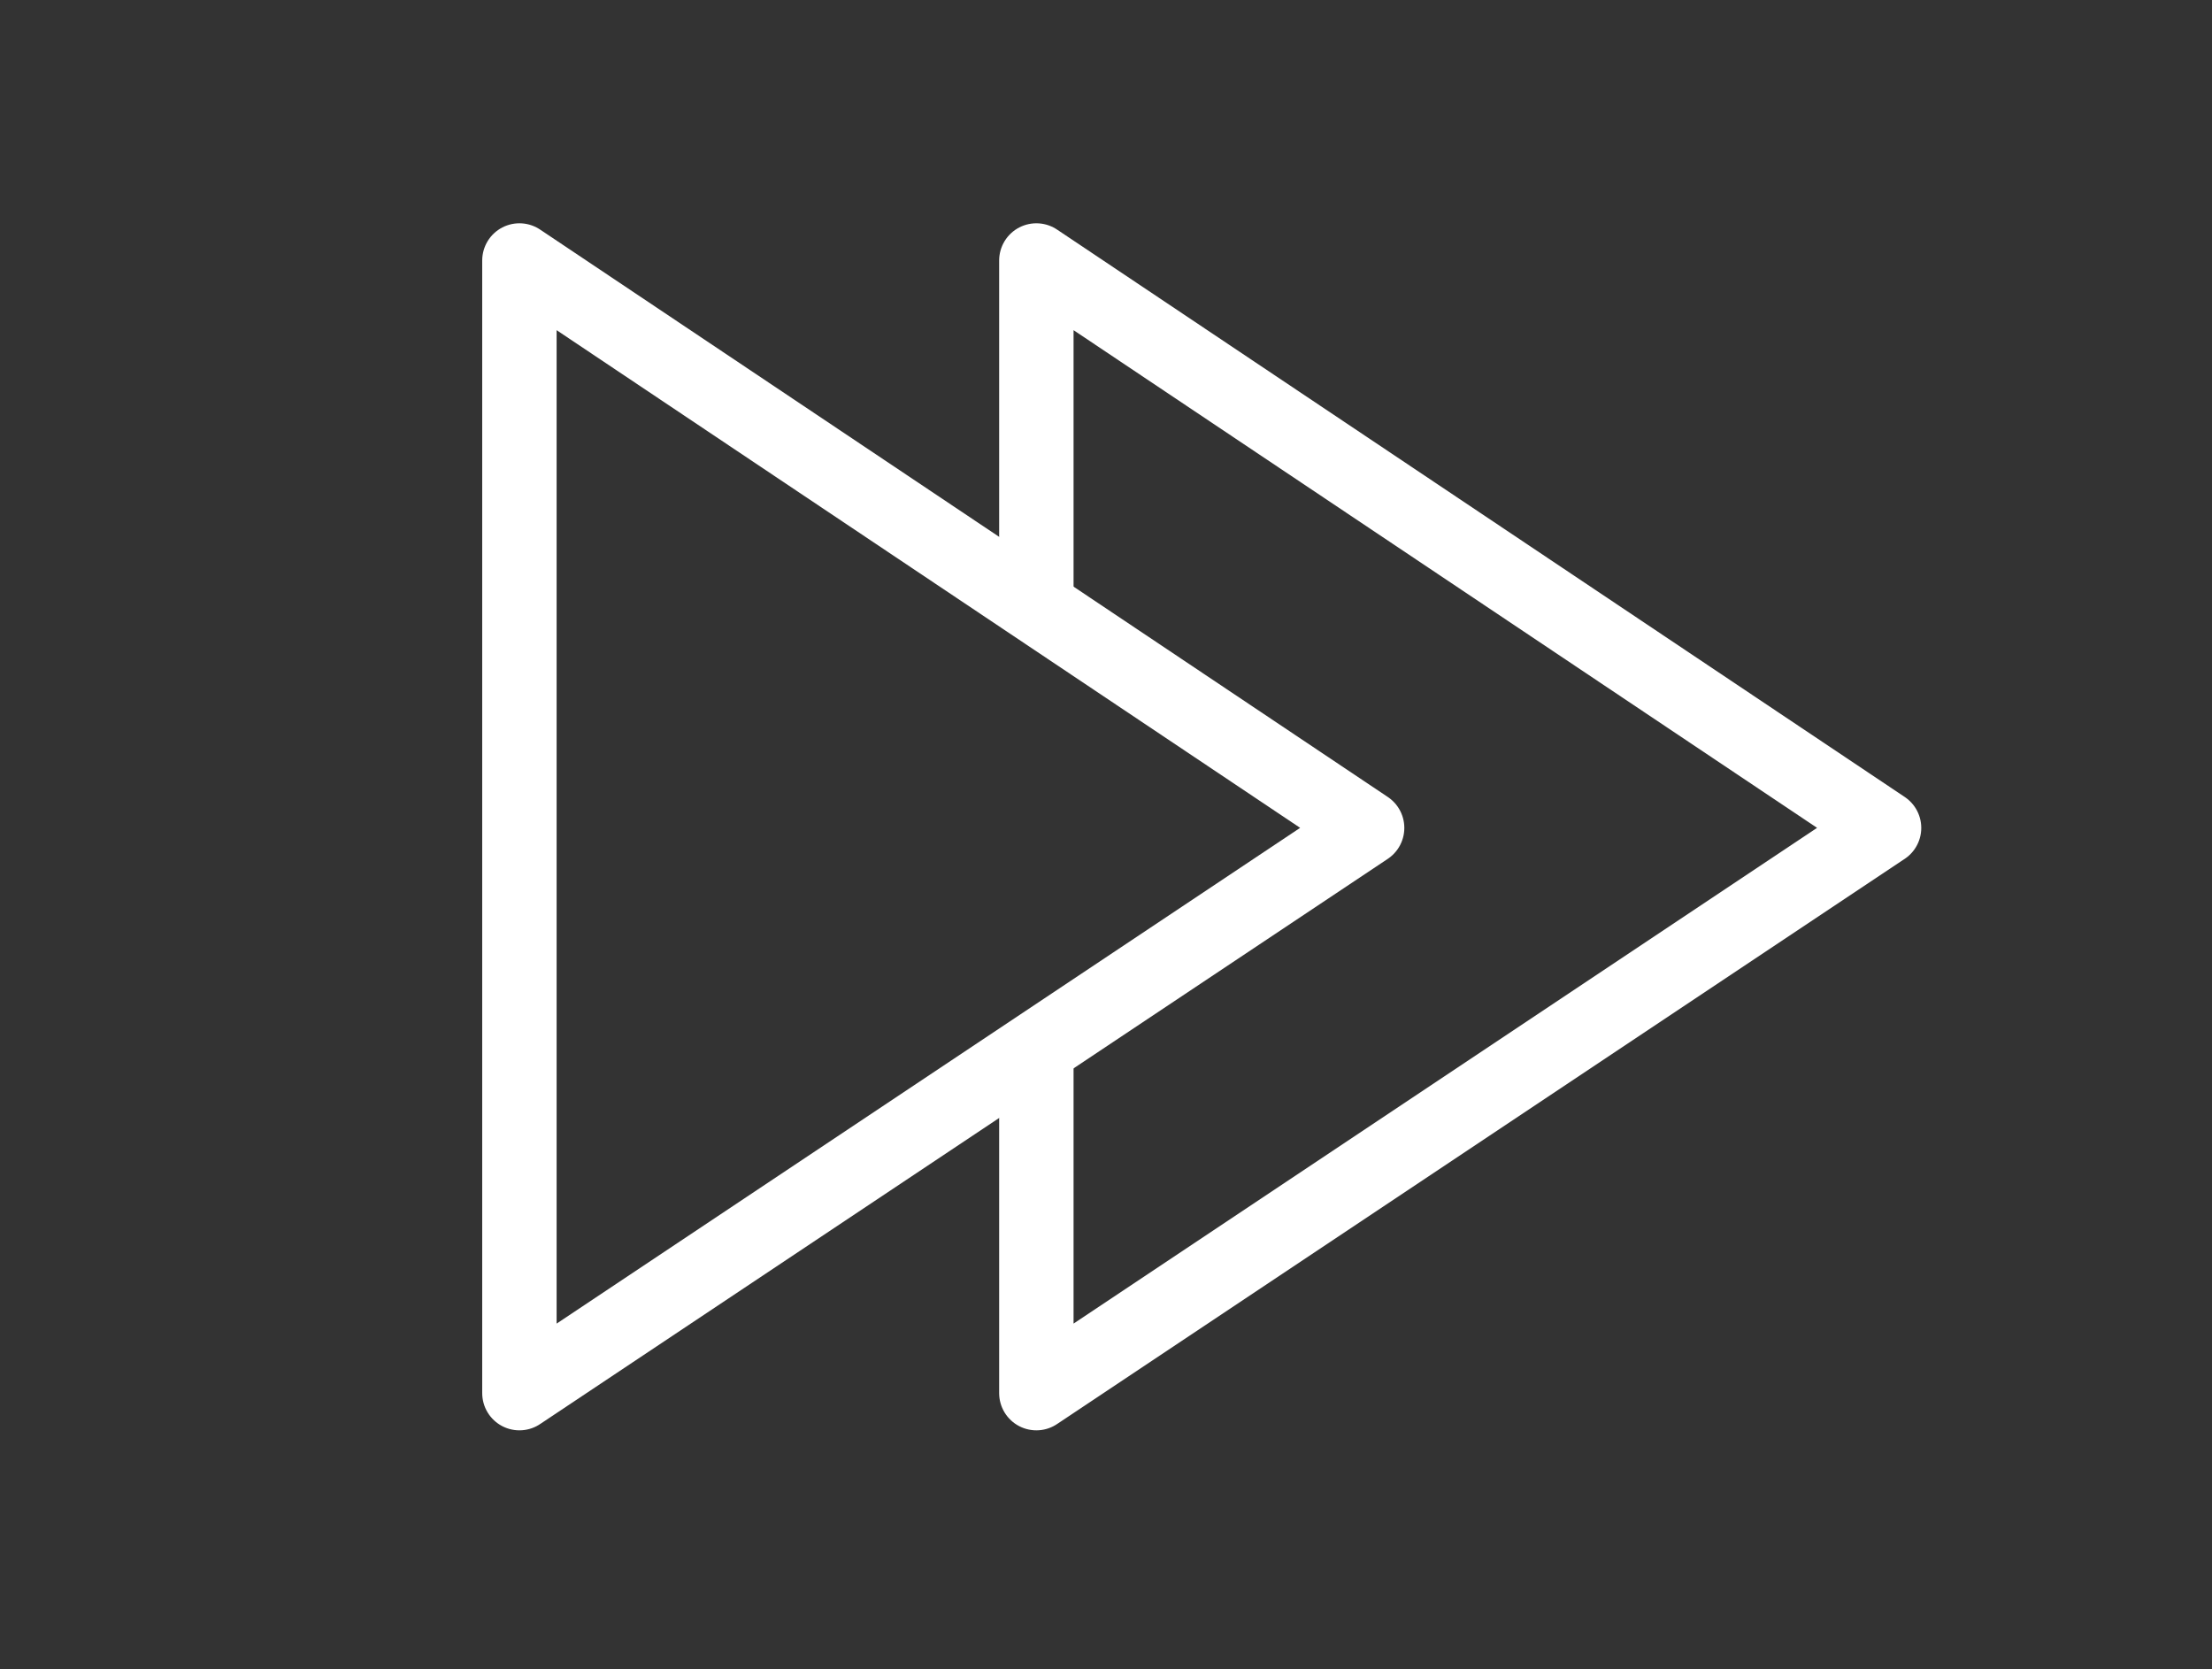 <?xml version="1.0" encoding="UTF-8" standalone="no"?>
<!-- Created with Inkscape (http://www.inkscape.org/) -->

<svg
   xmlns:osb="http://www.openswatchbook.org/uri/2009/osb"
   xmlns:dc="http://purl.org/dc/elements/1.1/"
   xmlns:cc="http://creativecommons.org/ns#"
   xmlns:rdf="http://www.w3.org/1999/02/22-rdf-syntax-ns#"
   xmlns:svg="http://www.w3.org/2000/svg"
   xmlns="http://www.w3.org/2000/svg"
   xmlns:sodipodi="http://sodipodi.sourceforge.net/DTD/sodipodi-0.dtd"
   xmlns:inkscape="http://www.inkscape.org/namespaces/inkscape"
   width="167.807mm"
   height="126.597mm"
   viewBox="0 0 594.592 448.571"
   id="svg3337"
   version="1.1"
   inkscape:version="0.91 r13725"
   sodipodi:docname="forward_button03.svg">
  <rect x="0" y="0" width="594.592" height="448.571" fill="#333333" stroke="none"/>
  <defs
     id="defs3339">
    <linearGradient
       id="linearGradient5637"
       osb:paint="solid">
      <stop
         style="stop-color:#347700;stop-opacity:1;"
         offset="0"
         id="stop5639" />
    </linearGradient>
    <linearGradient
       id="linearGradient5625"
       osb:paint="solid">
      <stop
         style="stop-color:#347700;stop-opacity:1;"
         offset="0"
         id="stop5627" />
    </linearGradient>
    <clipPath
       clipPathUnits="userSpaceOnUse"
       id="clipPath4277">
      <path
         style="fill:none;fill-rule:evenodd;stroke:#000000;stroke-width:1px;stroke-linecap:butt;stroke-linejoin:miter;stroke-opacity:1"
         d="m 428.643,246.89 4.71,-129.535 -304.996,204.901 290.865,227.275 14.131,-103.628 -4.71,-55.347 -40.038,-28.262 2.355,67.123 -171.928,-113.049 164.863,-113.049 2.355,67.123 z"
         id="path4279"
         inkscape:connector-curvature="0" />
    </clipPath>
    <clipPath
       clipPathUnits="userSpaceOnUse"
       id="clipPath4351">
      <path
         style="fill:none;fill-rule:evenodd;stroke:#000000;stroke-width:1px;stroke-linecap:butt;stroke-linejoin:miter;stroke-opacity:1"
         d="m -319.75,91.446 9.16,37.471 124.902,67.447 43.3,130.731 -31.642,61.619 -82.436,84.934 -72.443,60.786 13.323,23.315 L -137.393,520.278 -39.136,377.889 -74.941,204.691 -180.692,84.785 -326.412,53.976 Z"
         id="path4353"
         inkscape:connector-curvature="0" />
    </clipPath>
    <clipPath
       clipPathUnits="userSpaceOnUse"
       id="clipPath4357">
      <path
         style="fill:none;fill-rule:evenodd;stroke:#000000;stroke-width:1px;stroke-linecap:butt;stroke-linejoin:miter;stroke-opacity:1"
         d="m -437.991,86.45 -27.479,46.63 -76.607,8.327 -43.3,28.311 -5.829,36.638 -2.498,93.26 7.494,86.599 7.494,77.439 19.152,23.315 110.747,14.156 -19.984,8.327 7.494,21.65 34.973,21.65 -99.089,14.156 -123.237,-50.794 -56.622,-86.599 -2.498,-130.731 18.319,-225.657 z"
         id="path4359"
         inkscape:connector-curvature="0" />
    </clipPath>
  </defs>
  <sodipodi:namedview
     id="base"
     pagecolor="#ffffff"
     bordercolor="#666666"
     borderopacity="1.0"
     inkscape:pageopacity="0.0"
     inkscape:pageshadow="2"
     inkscape:zoom="0.30023438"
     inkscape:cx="-100.87978"
     inkscape:cy="-68.434255"
     inkscape:document-units="px"
     inkscape:current-layer="g3354"
     showgrid="false"
     inkscape:window-width="1280"
     inkscape:window-height="751"
     inkscape:window-x="8"
     inkscape:window-y="23"
     inkscape:window-maximized="0"
     fit-margin-top="0"
     fit-margin-left="0"
     fit-margin-right="0"
     fit-margin-bottom="0"
     inkscape:snap-page="true" />
  <g
     inkscape:label="Ebene 1"
     inkscape:groupmode="layer"
     id="layer1"
     transform="translate(-91.995,-94.268)">
    <g
       id="g3354">
      <g
         transform="matrix(-1,0,0,1,778.583,0)"
         id="g4281"
         style="stroke:#ffffff;stroke-opacity:1">
        <path
           style="fill:none;fill-rule:evenodd;stroke:#ffffff;stroke-width:20;stroke-linecap:butt;stroke-linejoin:round;stroke-miterlimit:4;stroke-dasharray:none;stroke-opacity:1"
           d="m 180.148,316.775 227.864,-152.498 0,304.407 z"
           id="path3436"
           inkscape:connector-curvature="0"
           clip-path="url(#clipPath4277)" />
        <path
           inkscape:connector-curvature="0"
           id="path4259"
           d="m 319.104,316.775 227.864,-152.498 0,304.407 z"
           style="fill:none;fill-rule:evenodd;stroke:#ffffff;stroke-width:20;stroke-linecap:butt;stroke-linejoin:round;stroke-miterlimit:4;stroke-dasharray:none;stroke-opacity:1" />
      </g>
    </g>
  </g>
</svg>

